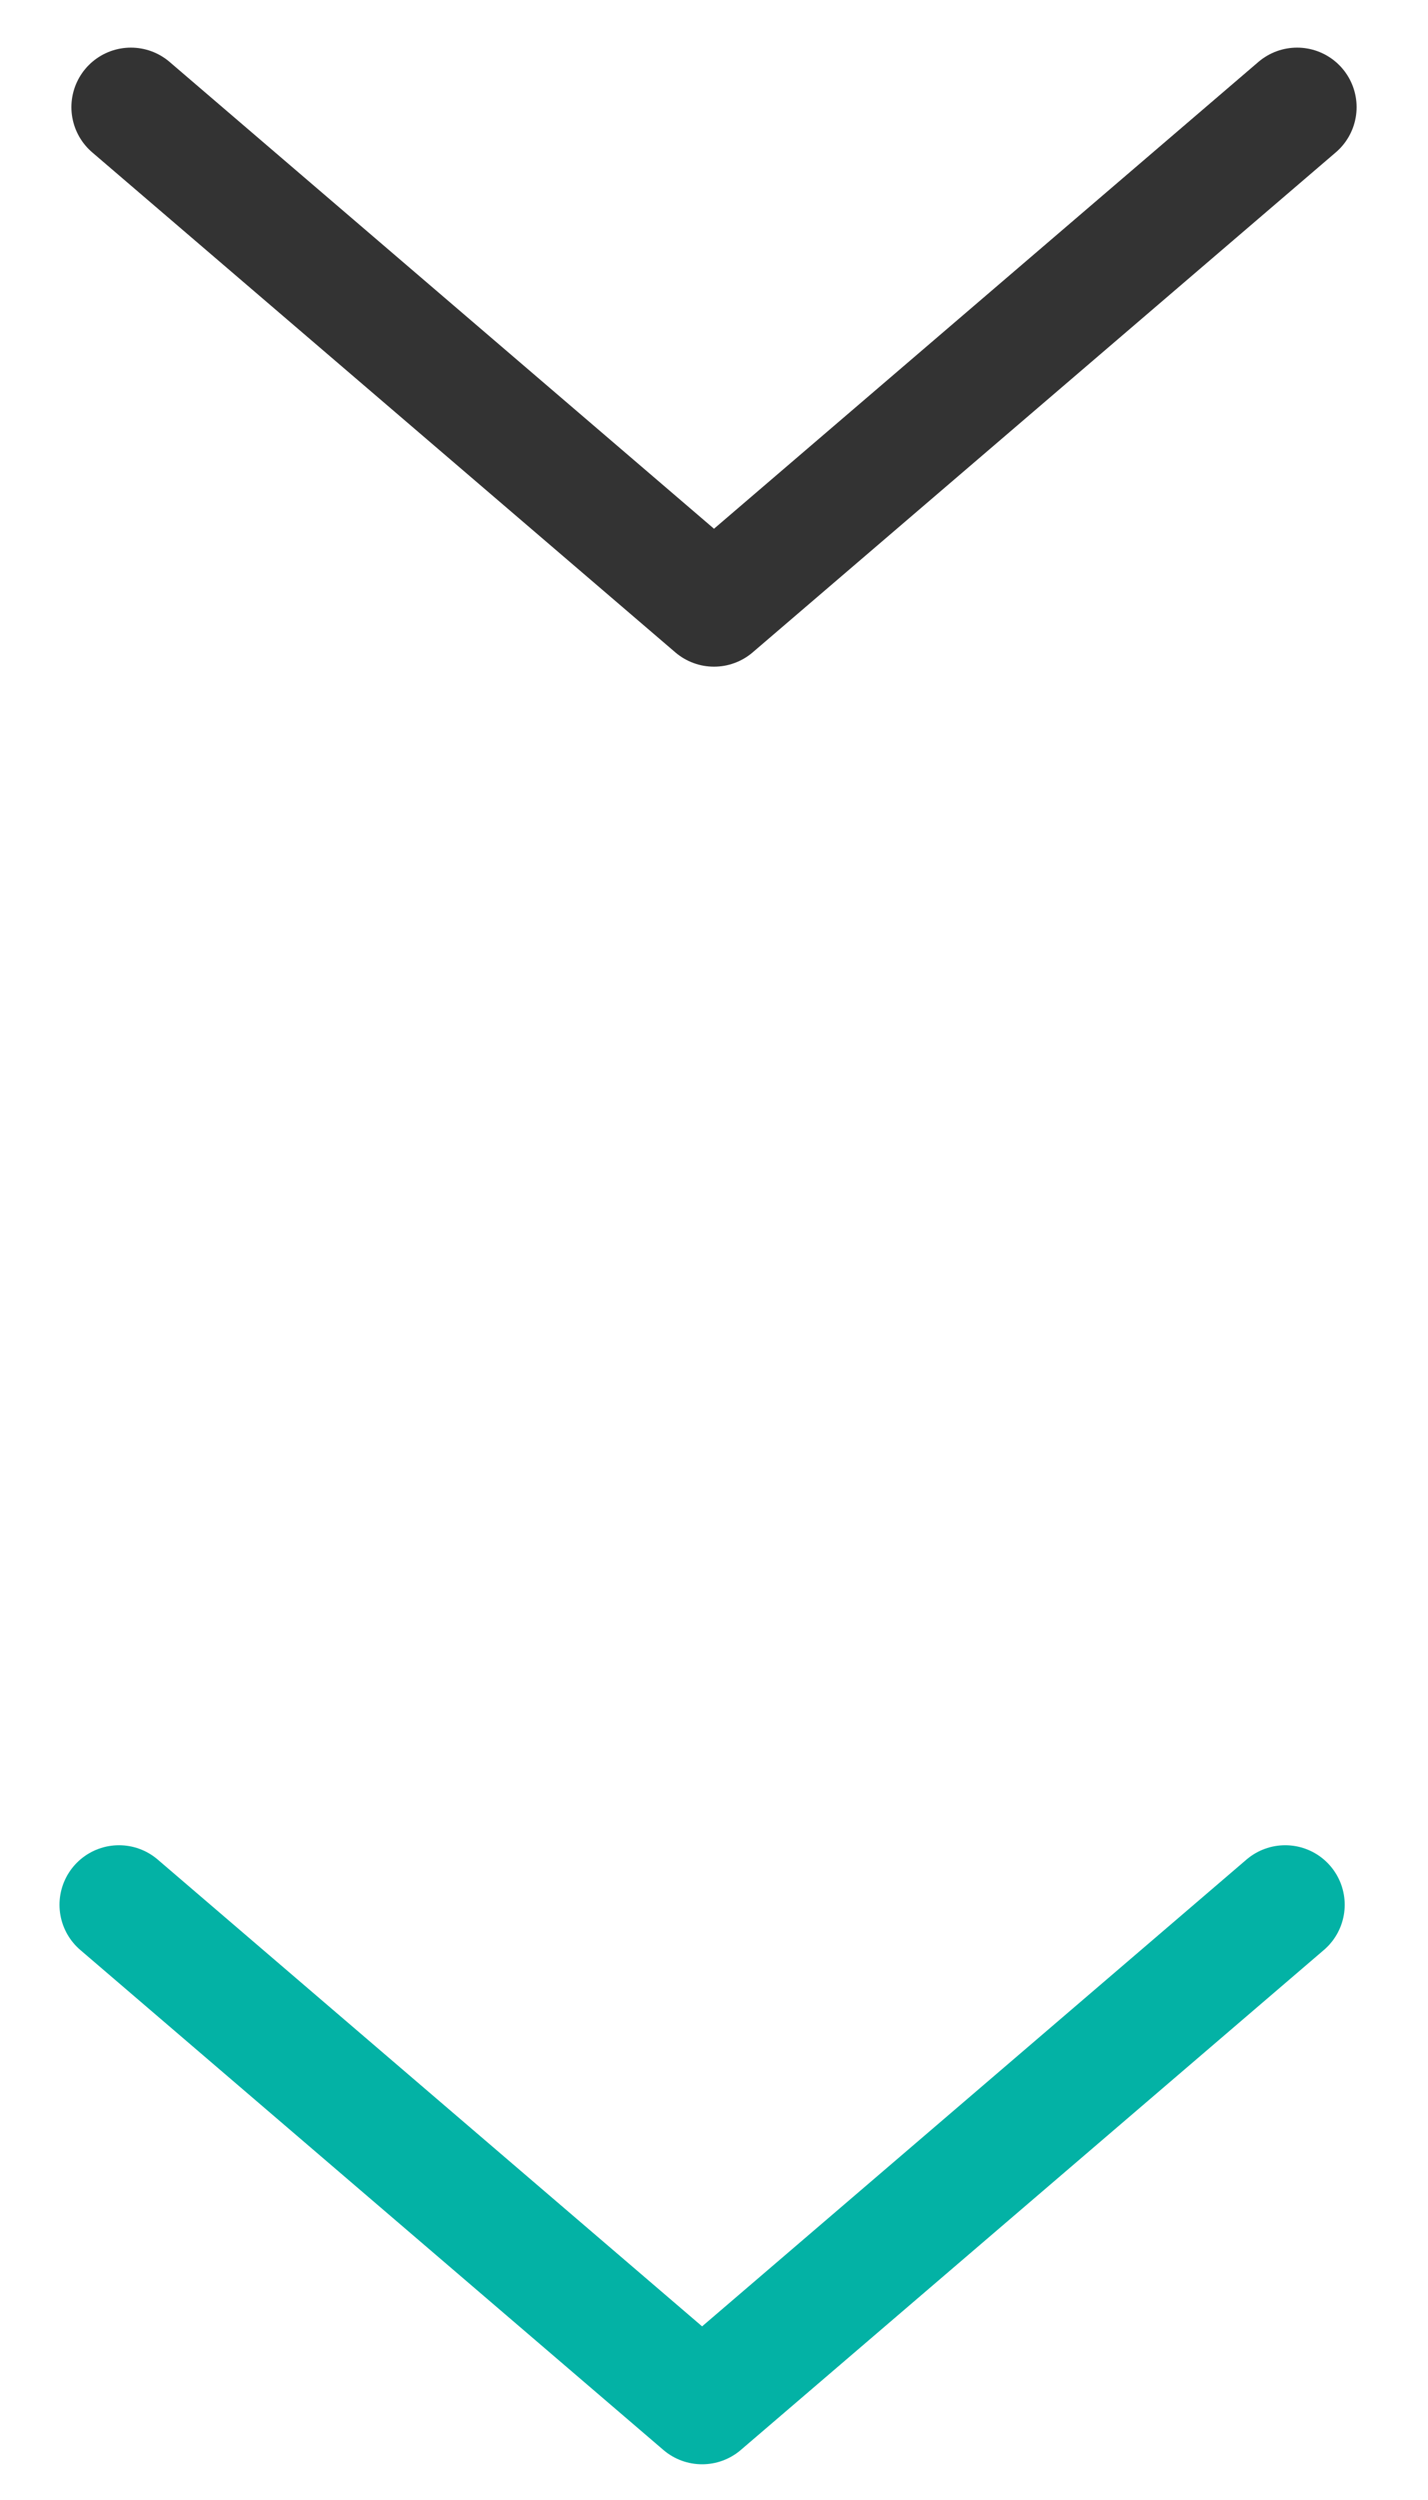 <svg width="12" height="21" viewBox="0 0 12 21" fill="none" xmlns="http://www.w3.org/2000/svg">
<g clip-path="url(#clip0_2_7)">
<path d="M1.1 0.9L6 5.1L10.9 0.9" stroke="#333333" stroke-linecap="round" stroke-linejoin="round"/>
</g>
<path d="M1 16L5.9 20.2L10.8 16" stroke="#03B2A5" stroke-linecap="round" stroke-linejoin="round"/>
<defs>
<clipPath id="clip0_2_7">
<rect width="12" height="6" fill="white"/>
</clipPath>
</defs>
</svg>
